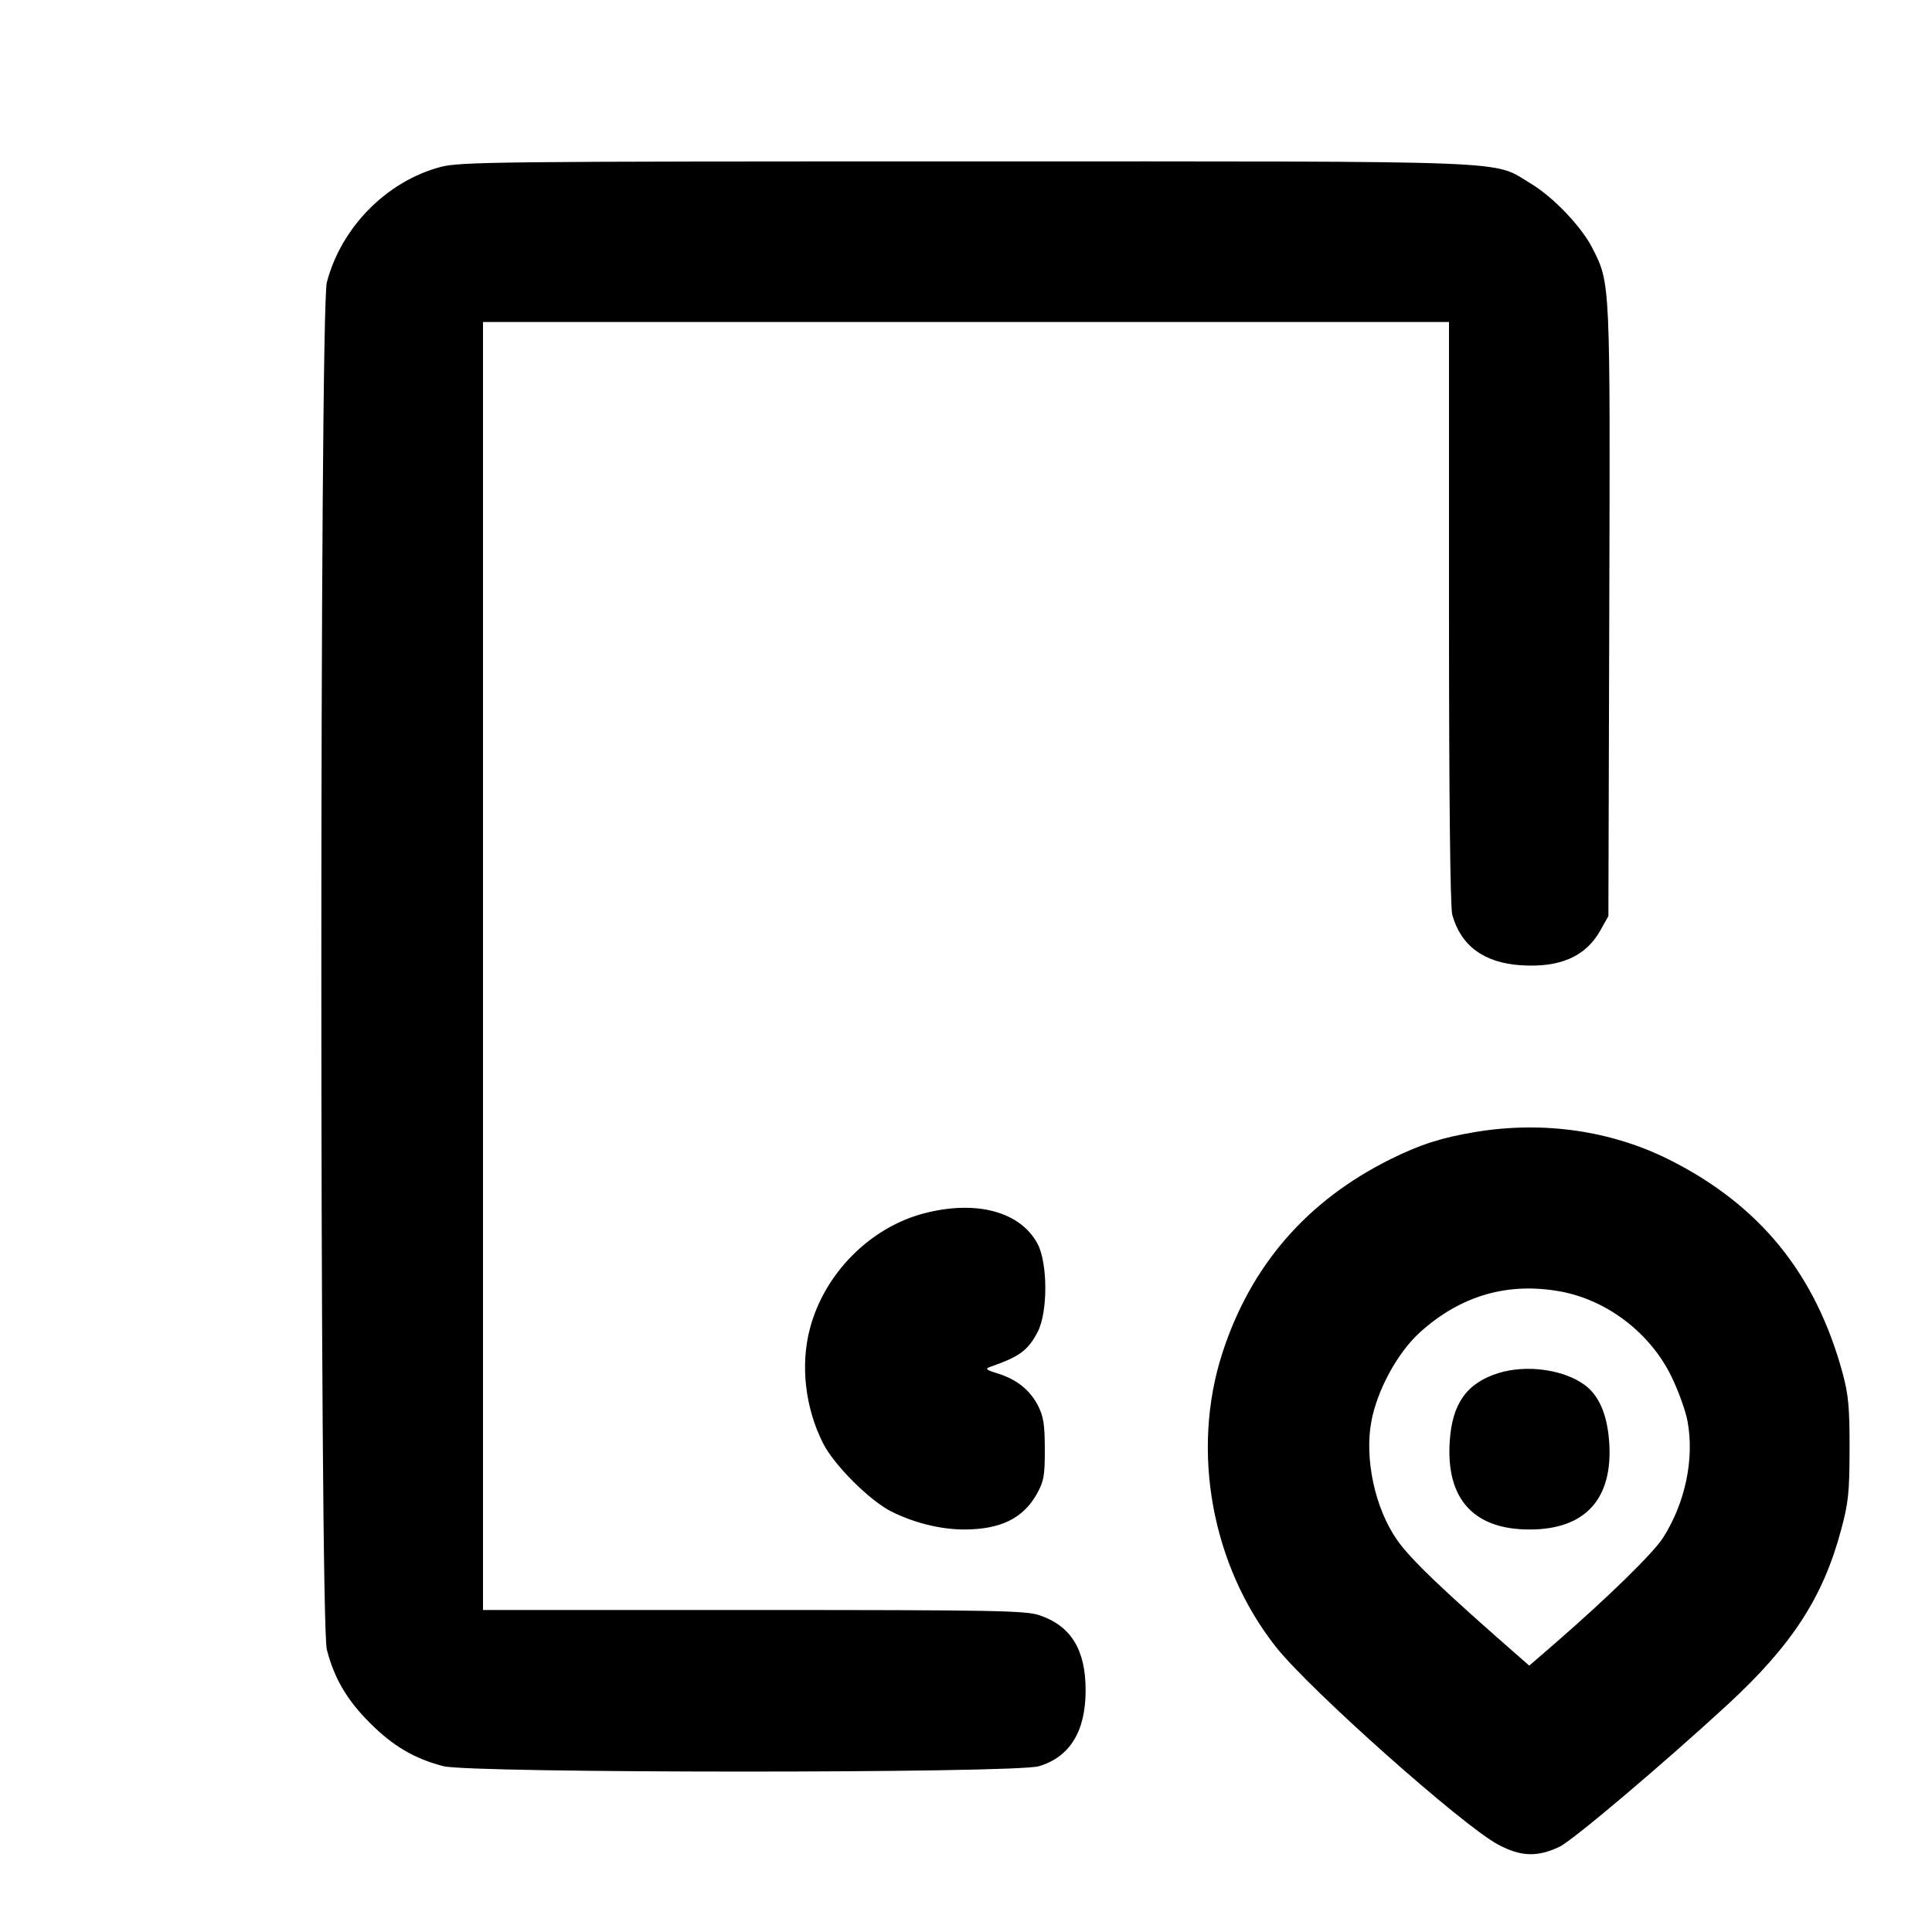 <svg xmlns="http://www.w3.org/2000/svg" width="24" height="24" viewBox="0 0 24 24" fill="none" stroke="currentColor" stroke-width="2" stroke-linecap="round" stroke-linejoin="round" class="icon icon-tabler icons-tabler-outline icon-tabler-device-tablet-pin"><path d="M5.477 2.073 C 4.806 2.249,4.238 2.823,4.060 3.508 C 3.969 3.854,3.969 20.146,4.060 20.492 C 4.153 20.852,4.310 21.118,4.596 21.404 C 4.882 21.690,5.148 21.847,5.508 21.940 C 5.848 22.029,12.605 22.030,12.904 21.941 C 13.290 21.827,13.486 21.508,13.486 20.997 C 13.486 20.491,13.303 20.196,12.909 20.064 C 12.739 20.007,12.329 20.000,9.359 20.000 L 6.000 20.000 6.000 12.000 L 6.000 4.000 12.000 4.000 L 18.000 4.000 18.000 7.610 C 18.000 9.905,18.015 11.273,18.041 11.365 C 18.148 11.750,18.437 11.962,18.896 11.991 C 19.381 12.022,19.699 11.882,19.880 11.558 L 19.980 11.380 19.991 7.590 C 20.003 3.472,20.005 3.525,19.782 3.083 C 19.646 2.816,19.297 2.449,19.017 2.281 C 18.528 1.987,18.983 2.005,12.000 2.005 C 6.211 2.005,5.720 2.010,5.477 2.073 M18.340 14.060 C 17.913 14.130,17.642 14.217,17.275 14.399 C 16.236 14.915,15.537 15.720,15.185 16.807 C 14.791 18.021,15.052 19.450,15.851 20.460 C 16.273 20.993,18.165 22.676,18.610 22.914 C 18.892 23.065,19.097 23.072,19.373 22.941 C 19.537 22.863,20.661 21.912,21.461 21.175 C 22.256 20.442,22.645 19.846,22.868 19.015 C 22.962 18.669,22.975 18.543,22.976 18.000 C 22.977 17.486,22.962 17.325,22.890 17.059 C 22.555 15.825,21.863 14.972,20.736 14.406 C 20.015 14.045,19.175 13.924,18.340 14.060 M11.477 15.073 C 10.806 15.249,10.238 15.823,10.060 16.508 C 9.941 16.962,10.003 17.492,10.225 17.930 C 10.361 18.199,10.801 18.639,11.070 18.775 C 11.351 18.917,11.686 19.000,11.978 19.000 C 12.429 18.999,12.710 18.862,12.880 18.558 C 12.967 18.402,12.980 18.332,12.979 18.000 C 12.978 17.687,12.962 17.591,12.890 17.453 C 12.788 17.260,12.622 17.131,12.386 17.059 C 12.249 17.017,12.234 17.003,12.300 16.980 C 12.665 16.853,12.768 16.778,12.890 16.546 C 13.017 16.305,13.017 15.695,12.890 15.453 C 12.677 15.051,12.129 14.903,11.477 15.073 M19.383 16.043 C 19.962 16.149,20.496 16.556,20.760 17.093 C 20.848 17.273,20.941 17.528,20.964 17.660 C 21.049 18.125,20.934 18.671,20.660 19.101 C 20.538 19.293,19.979 19.839,19.309 20.421 L 18.997 20.691 18.909 20.614 C 17.924 19.754,17.524 19.372,17.355 19.130 C 17.082 18.739,16.949 18.129,17.035 17.660 C 17.107 17.269,17.361 16.802,17.640 16.550 C 18.143 16.095,18.729 15.924,19.383 16.043 M18.614 17.057 C 18.221 17.180,18.039 17.435,18.009 17.906 C 17.962 18.621,18.306 19.000,19.000 19.000 C 19.698 19.000,20.043 18.616,19.989 17.900 C 19.963 17.563,19.859 17.327,19.678 17.199 C 19.414 17.010,18.957 16.950,18.614 17.057 " stroke="none" fill="black" fill-rule="evenodd"></path></svg>